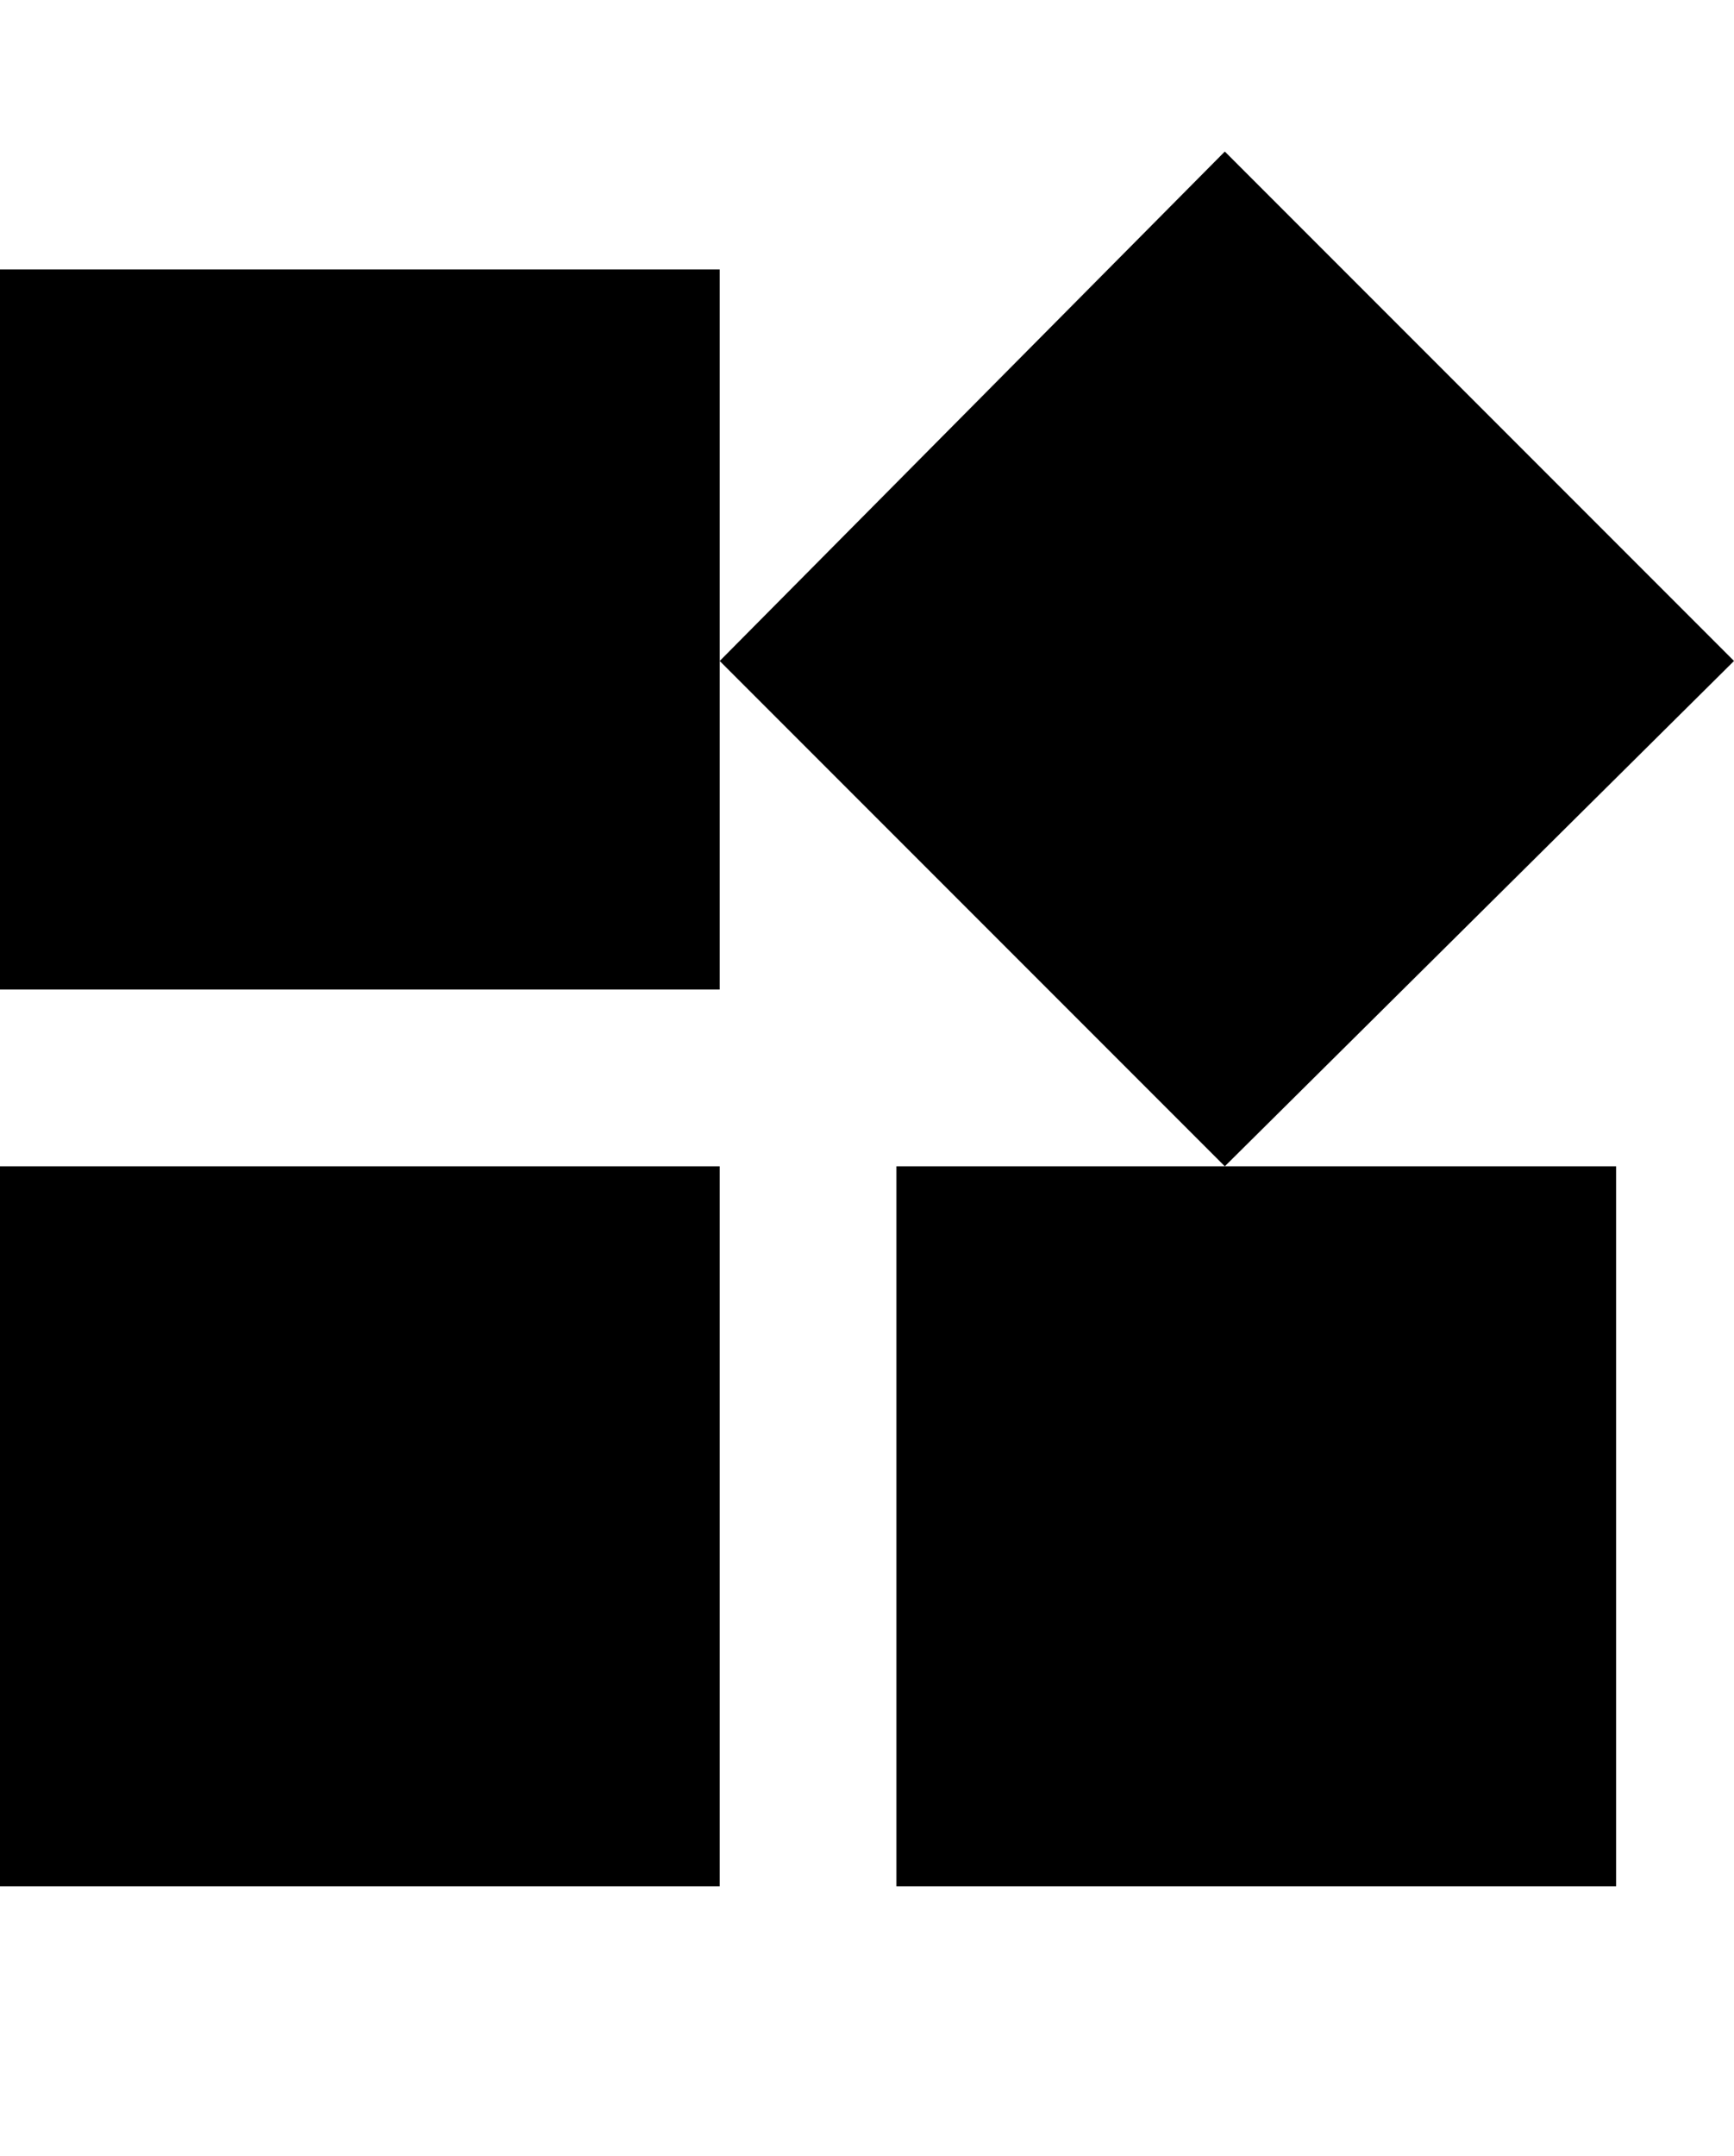 <svg height="1000" width="804.7" xmlns="http://www.w3.org/2000/svg"><path d="m416 541h334v334h-334v-334z m-416 334v-334h334v334h-334z m0-750h334v334h-334v-334z m568.4-54.7l236.3 236.3-236.3 234.4-234.4-234.4z" /></svg>